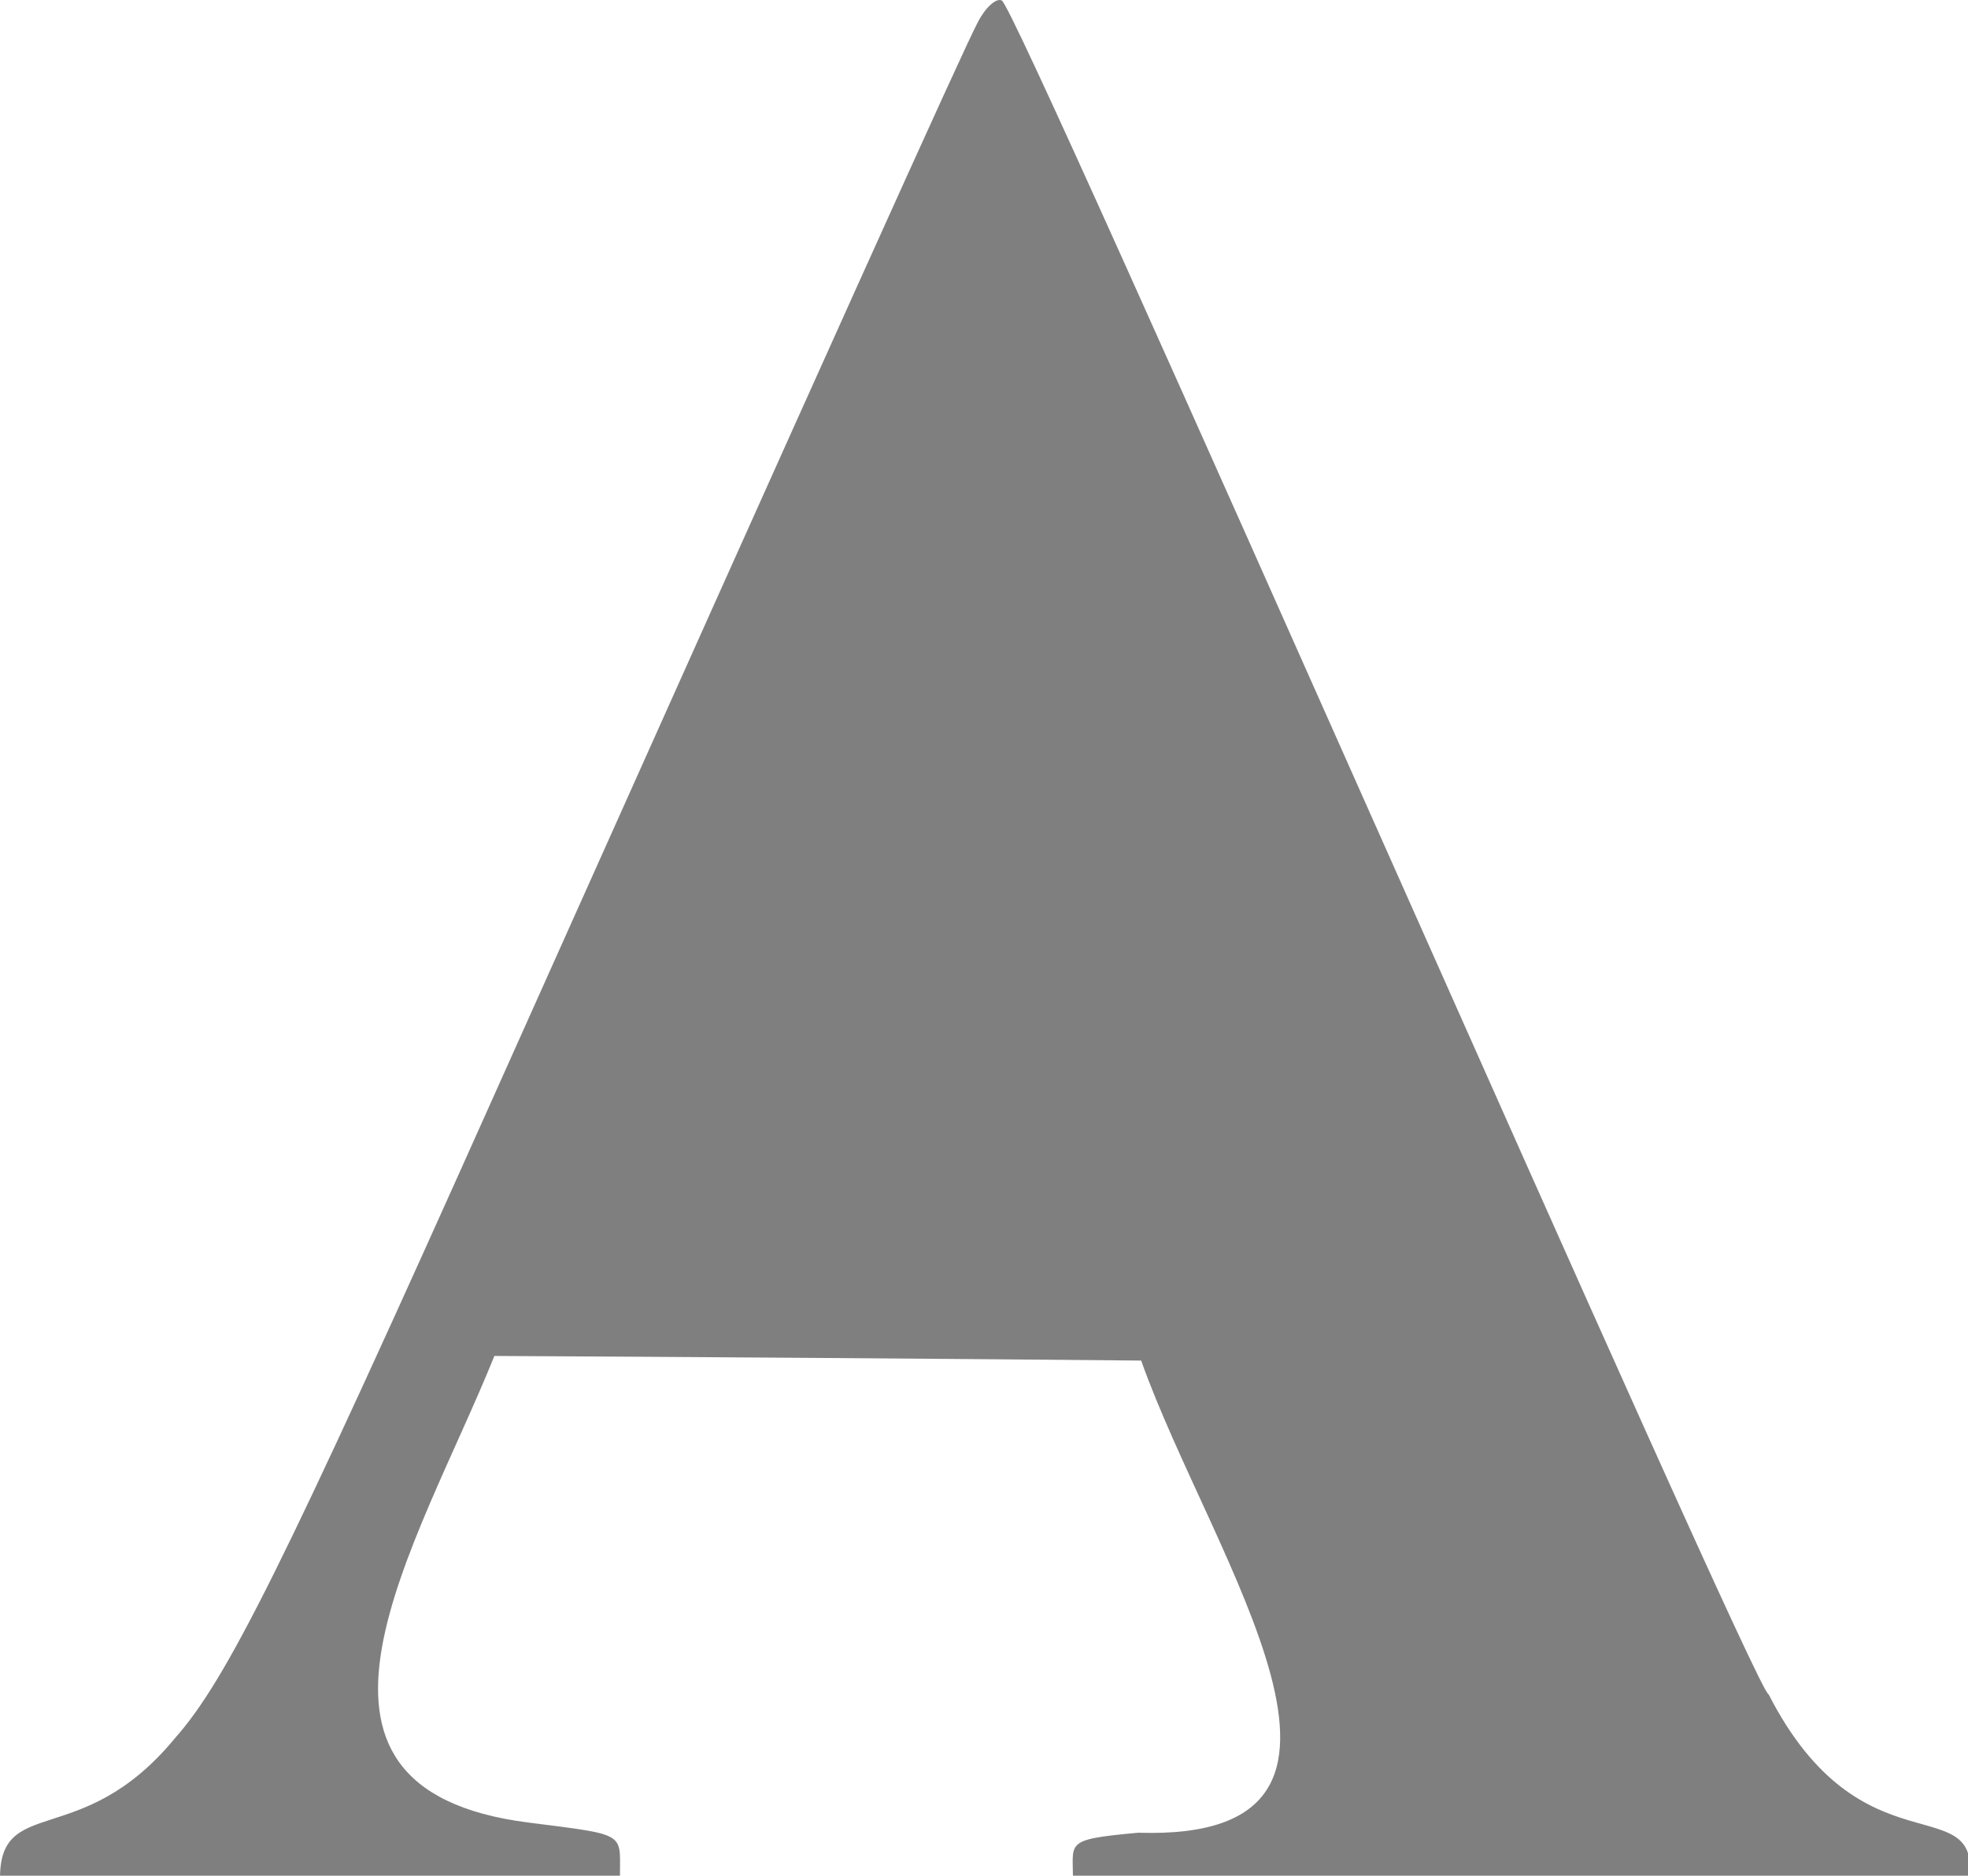 <?xml version="1.0" ?>
<svg xmlns="http://www.w3.org/2000/svg" version="1.1" width="213" height="203">
  <defs/>
  <g>
    <path d="M 105.809 2.449 C 104.309 5.249 90.109 36.749 53.609 118.249 C 30.609 169.649 24.509 181.849 18.909 188.149 C 8.721 200.51 -0.317 193.973 0.009 203.749 L 67.109 203.749 C 66.975 198.272 68.46 198.683 57.209 197.249 C 28.119 193.562 45.194 167.338 53.509 146.749 C 70.956 146.826 106.066 147.077 123.509 147.249 C 131.153 168.758 153.325 199.327 123.209 198.347 C 114.809 199.107 116.259 199.373 116.109 203.749 L 213.109 203.749 C 214.637 193.195 201.527 203.166 191.409 183.348 C 190.347 184.16 109.605 -0.562 108.409 0.05 C 107.809 -0.251 106.609 0.849 105.809 2.449" stroke-width="1.0" fill="rgb(0, 0, 0)" opacity="0.5"/>
  </g>
</svg>
